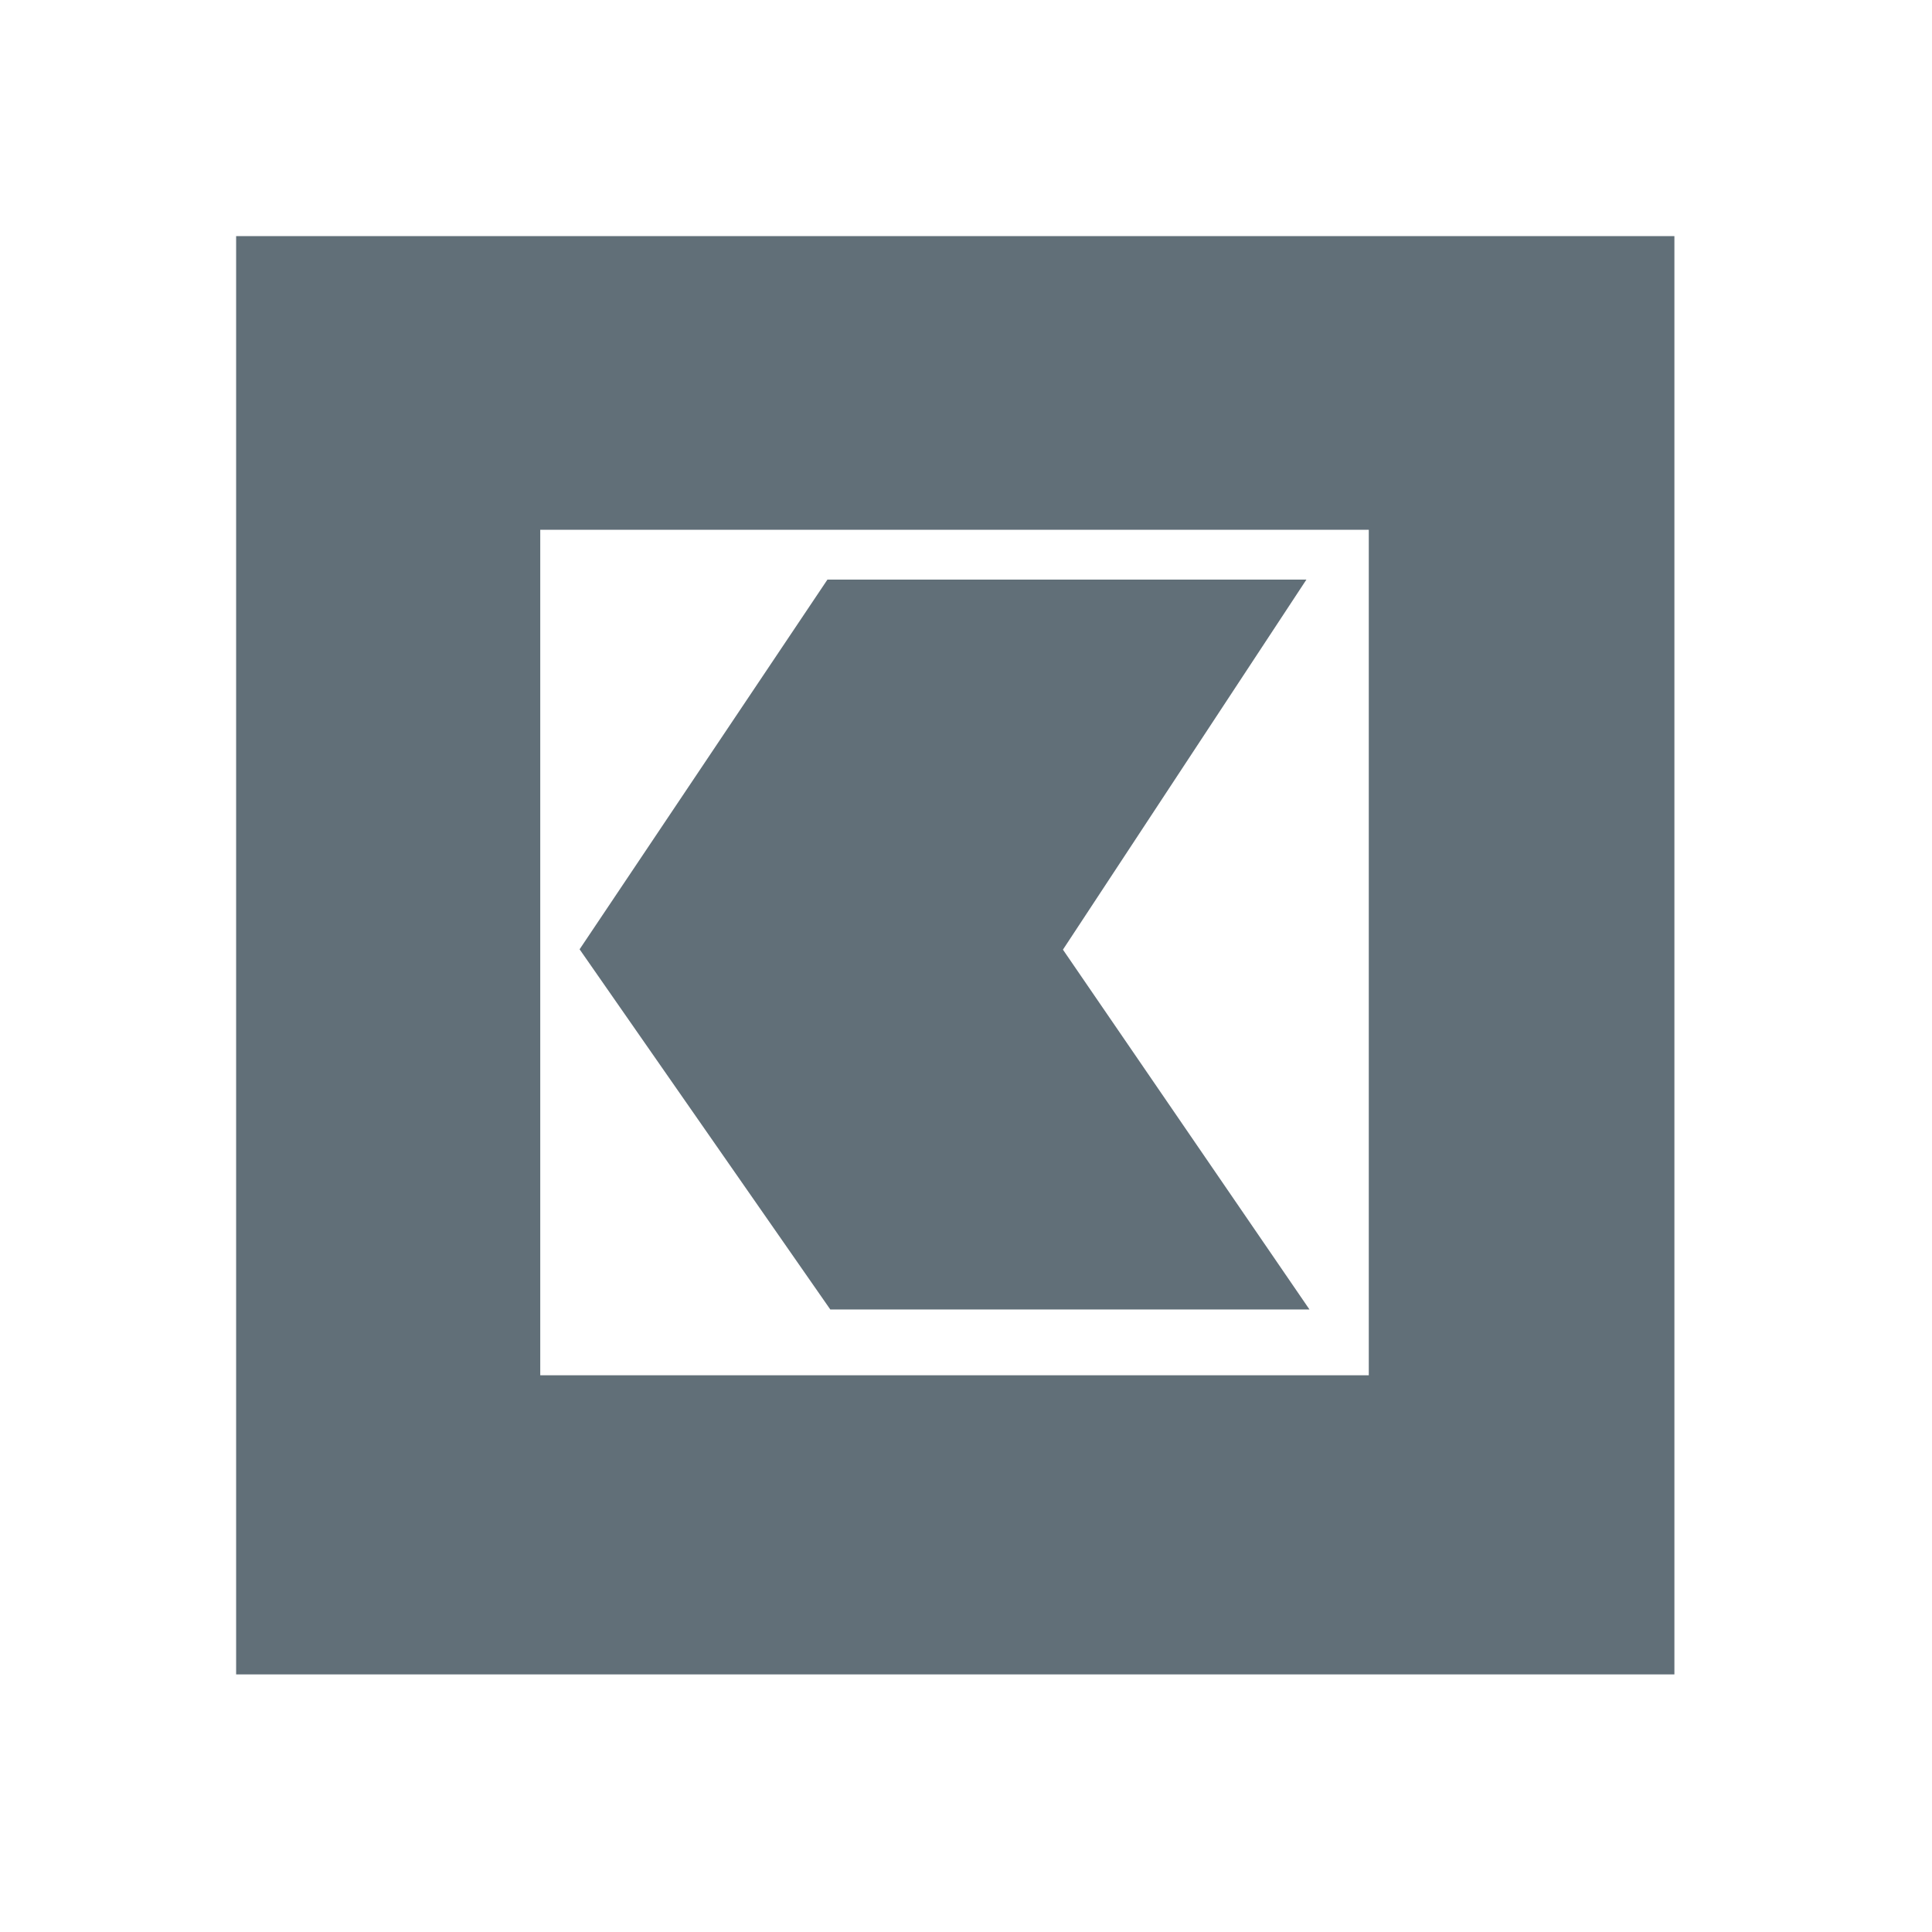<svg width="90" height="90" viewBox="0 0 90 90" fill="none" xmlns="http://www.w3.org/2000/svg">
<path fill-rule="evenodd" clip-rule="evenodd" d="M11 11H78V78H11V11ZM25.167 24.679H63.763V64.065H25.167V24.679ZM38.545 27H60.858L49.516 44.238L61 61H38.678L27 44.222L38.545 27Z" fill="#081E2C" fill-opacity="0.64"/>
</svg>
